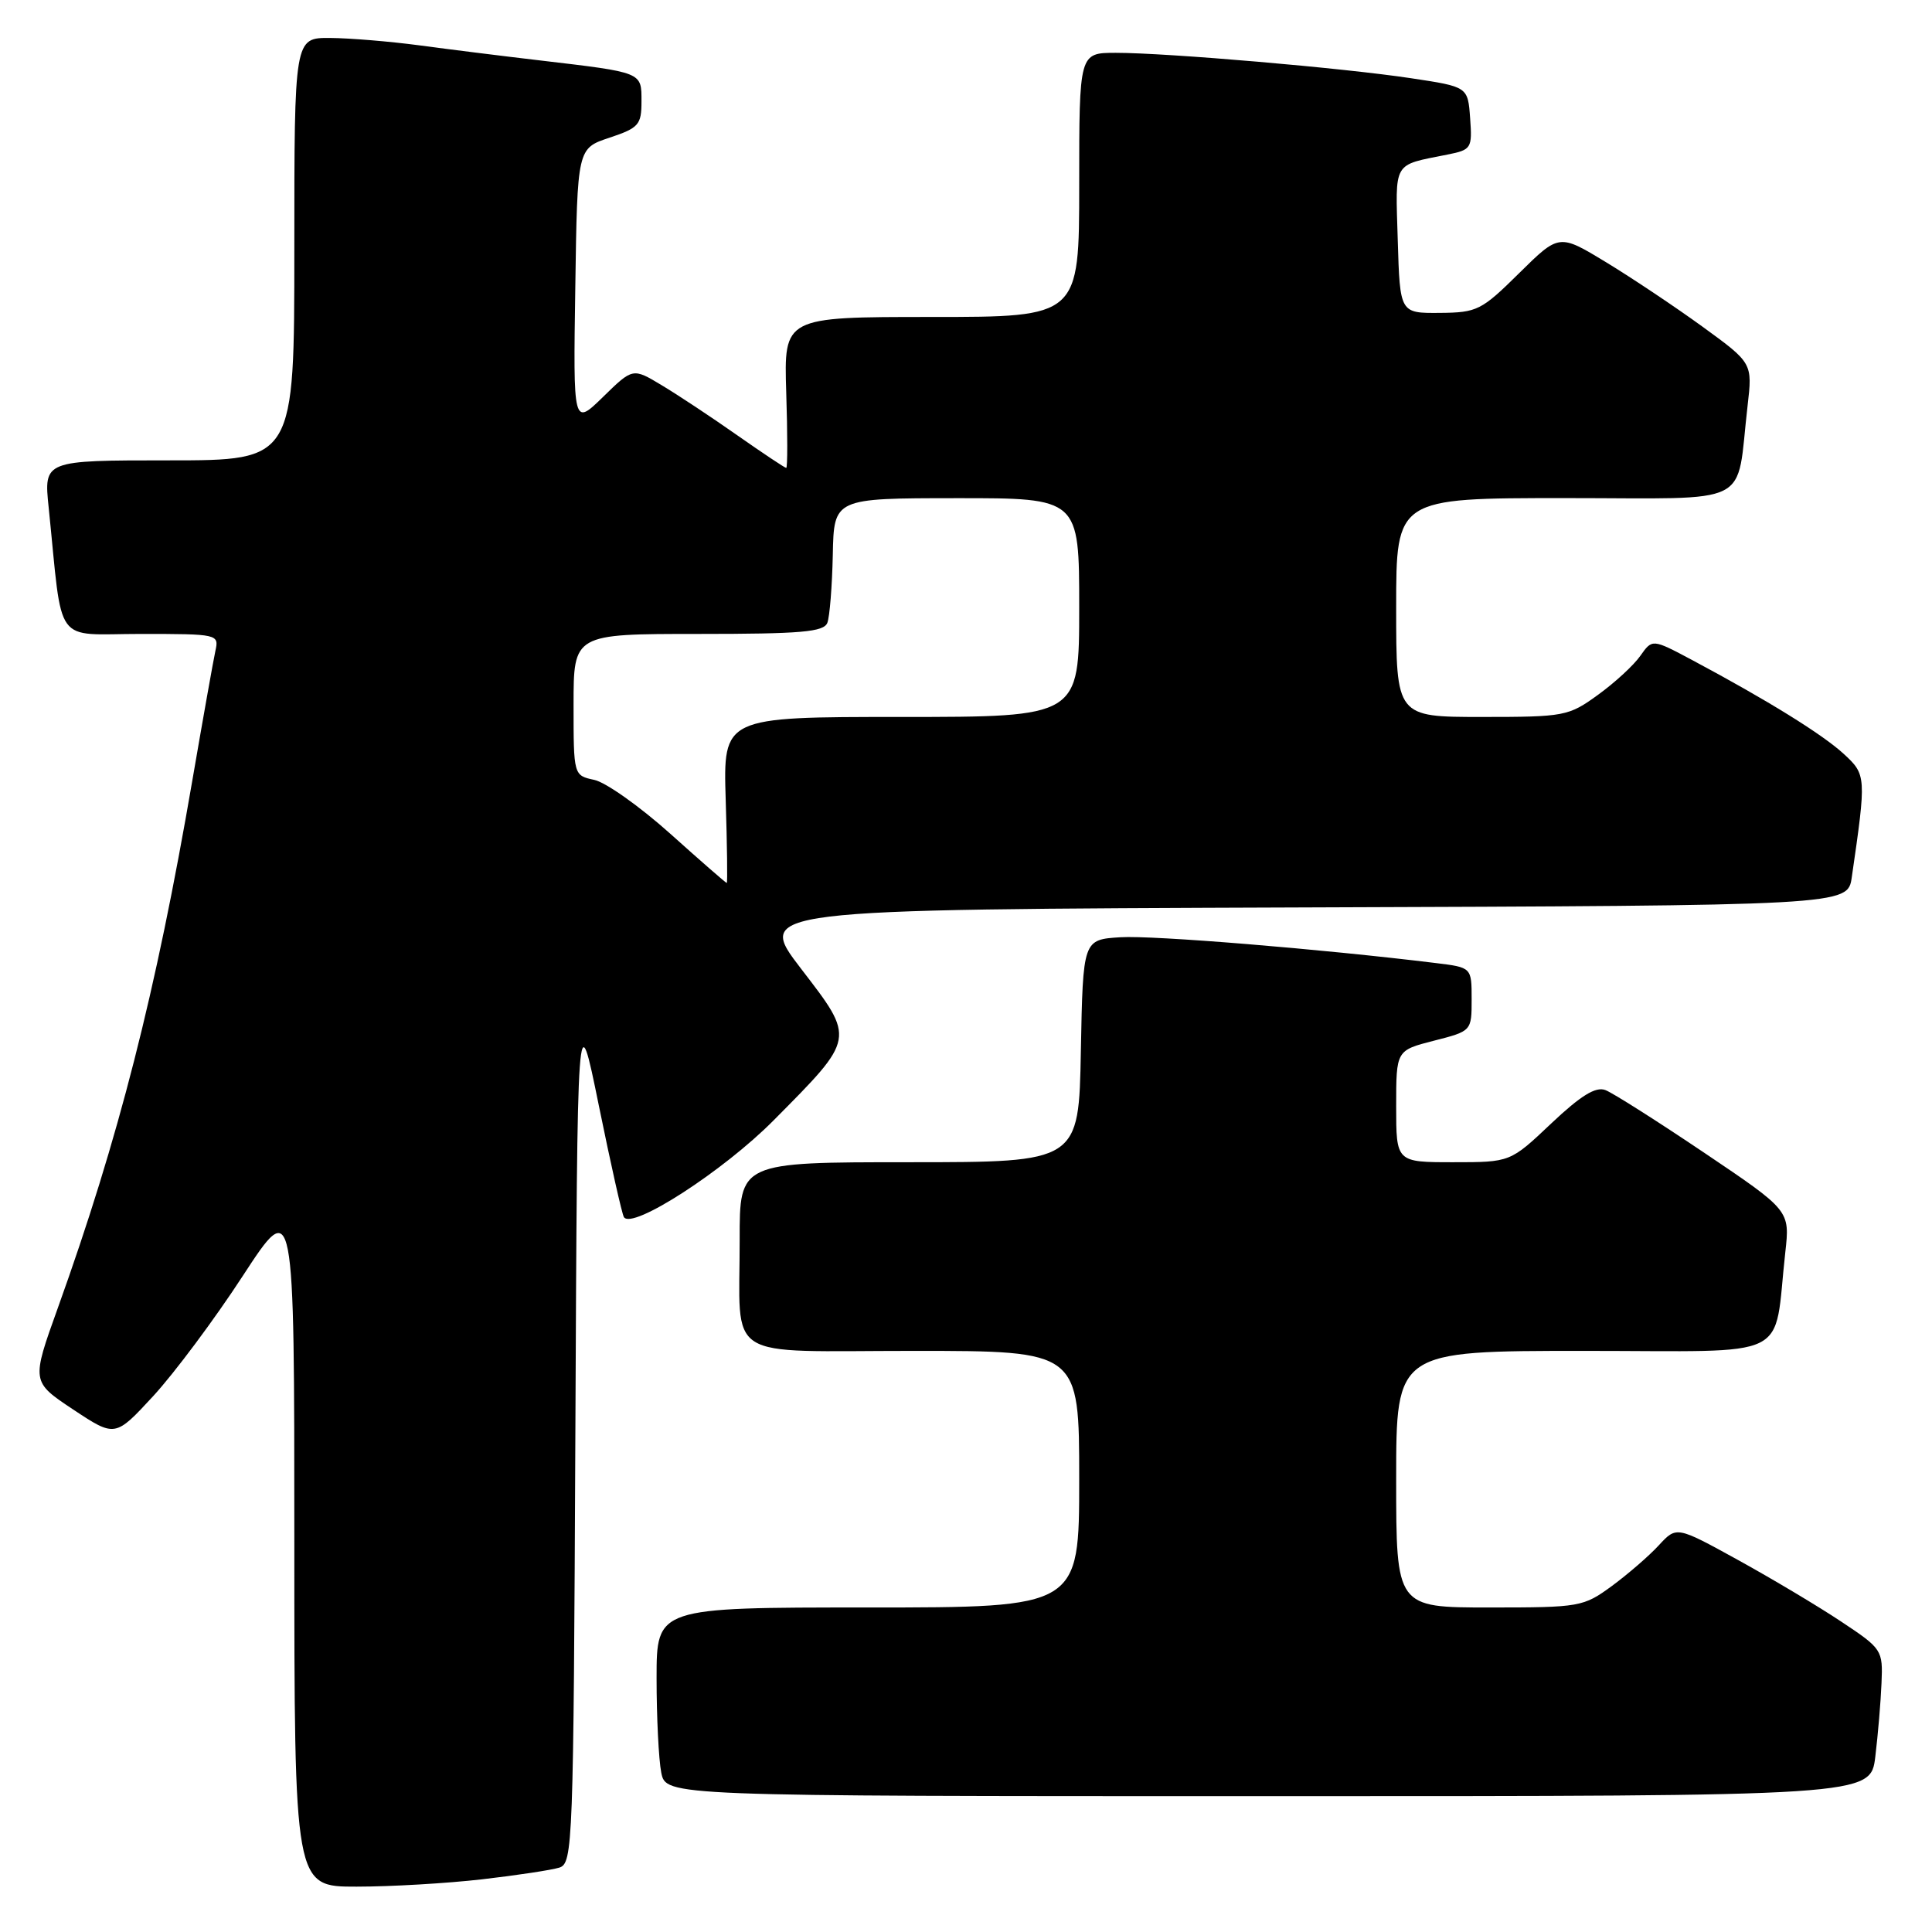 <?xml version="1.0" encoding="UTF-8" standalone="no"?>
<!DOCTYPE svg PUBLIC "-//W3C//DTD SVG 1.1//EN" "http://www.w3.org/Graphics/SVG/1.1/DTD/svg11.dtd" >
<svg xmlns="http://www.w3.org/2000/svg" xmlns:xlink="http://www.w3.org/1999/xlink" version="1.1" viewBox="0 0 256 256">
 <g >
 <path fill="currentColor"
d=" M 63.87 249.02 C 68.47 248.49 73.08 247.79 74.11 247.47 C 75.91 246.89 75.99 244.61 76.24 189.69 C 76.50 132.50 76.50 132.50 79.35 146.50 C 80.92 154.20 82.41 160.85 82.67 161.27 C 83.73 163.00 95.85 155.17 102.50 148.46 C 113.40 137.47 113.35 137.74 106.16 128.38 C 100.11 120.50 100.11 120.50 172.47 120.24 C 244.83 119.99 244.83 119.99 245.37 116.24 C 247.31 102.90 247.30 102.65 244.31 99.90 C 241.50 97.31 234.19 92.78 224.22 87.46 C 218.94 84.65 218.94 84.65 217.36 86.89 C 216.50 88.13 213.97 90.46 211.74 92.07 C 207.84 94.90 207.31 95.00 196.35 95.00 C 185.00 95.00 185.00 95.00 185.00 80.50 C 185.00 66.00 185.00 66.00 207.39 66.00 C 232.70 66.00 229.98 67.37 231.56 53.80 C 232.22 48.11 232.22 48.11 225.61 43.30 C 221.97 40.66 216.21 36.81 212.80 34.74 C 206.59 30.97 206.59 30.97 201.30 36.19 C 196.30 41.13 195.74 41.42 190.76 41.46 C 185.50 41.50 185.50 41.50 185.21 31.83 C 184.90 21.21 184.46 21.96 191.80 20.48 C 194.97 19.85 195.09 19.65 194.80 15.66 C 194.50 11.50 194.50 11.50 187.00 10.37 C 178.03 9.01 154.66 7.00 147.86 7.00 C 143.00 7.00 143.00 7.00 143.00 24.50 C 143.00 42.00 143.00 42.00 123.43 42.00 C 103.87 42.00 103.87 42.00 104.18 52.00 C 104.36 57.50 104.36 62.00 104.18 62.00 C 104.00 62.00 101.08 60.05 97.68 57.67 C 94.28 55.28 89.78 52.30 87.67 51.04 C 83.85 48.74 83.85 48.74 79.90 52.60 C 75.95 56.45 75.95 56.45 76.23 38.06 C 76.50 19.66 76.50 19.66 80.75 18.25 C 84.64 16.95 85.00 16.54 85.00 13.44 C 85.00 9.53 85.23 9.62 71.50 8.00 C 66.55 7.42 59.35 6.52 55.50 6.00 C 51.65 5.49 46.36 5.05 43.75 5.03 C 39.00 5.00 39.00 5.00 39.00 33.00 C 39.00 61.00 39.00 61.00 22.40 61.00 C 5.80 61.00 5.80 61.00 6.45 67.25 C 8.36 85.91 6.97 84.00 18.63 84.00 C 28.90 84.00 29.03 84.03 28.54 86.25 C 28.27 87.49 26.89 95.25 25.47 103.50 C 20.66 131.52 15.70 150.94 7.67 173.29 C 4.15 183.08 4.15 183.08 9.70 186.77 C 15.26 190.45 15.26 190.45 20.31 184.98 C 23.09 181.96 28.44 174.80 32.18 169.05 C 39.00 158.61 39.00 158.61 39.00 204.30 C 39.00 250.00 39.00 250.00 47.25 249.99 C 51.79 249.99 59.26 249.55 63.87 249.02 Z  M 248.49 232.75 C 248.84 229.86 249.21 225.49 249.31 223.02 C 249.50 218.64 249.39 218.47 244.00 214.89 C 240.97 212.87 234.82 209.20 230.32 206.72 C 222.15 202.22 222.15 202.22 219.82 204.74 C 218.55 206.13 215.74 208.56 213.60 210.14 C 209.80 212.92 209.37 213.00 197.35 213.00 C 185.00 213.00 185.00 213.00 185.00 196.00 C 185.00 179.00 185.00 179.00 209.91 179.00 C 237.96 179.00 234.94 180.48 236.56 165.95 C 237.18 160.40 237.18 160.40 225.84 152.76 C 219.60 148.56 213.70 144.81 212.72 144.44 C 211.43 143.95 209.46 145.17 205.53 148.88 C 200.12 154.00 200.12 154.00 192.56 154.00 C 185.00 154.00 185.00 154.00 185.00 146.59 C 185.00 139.18 185.00 139.18 190.00 137.90 C 195.00 136.62 195.00 136.62 195.00 132.40 C 195.00 128.19 195.00 128.19 190.25 127.61 C 175.02 125.74 152.75 123.92 148.47 124.19 C 143.50 124.50 143.50 124.50 143.22 139.25 C 142.95 154.00 142.95 154.00 120.47 154.00 C 98.00 154.00 98.00 154.00 98.01 164.25 C 98.04 180.61 95.52 179.00 121.12 179.00 C 143.00 179.00 143.00 179.00 143.00 196.00 C 143.00 213.00 143.00 213.00 115.00 213.00 C 87.00 213.00 87.00 213.00 87.00 222.38 C 87.00 227.53 87.28 233.16 87.62 234.88 C 88.25 238.00 88.25 238.00 168.05 238.00 C 247.86 238.00 247.86 238.00 248.49 232.75 Z  M 88.80 110.46 C 84.78 106.86 80.26 103.66 78.75 103.34 C 76.00 102.75 76.00 102.75 76.00 93.38 C 76.00 84.00 76.00 84.00 92.53 84.00 C 106.19 84.00 109.16 83.74 109.63 82.52 C 109.94 81.71 110.26 77.67 110.35 73.53 C 110.50 66.02 110.50 66.02 126.75 66.01 C 143.00 66.00 143.00 66.00 143.00 80.50 C 143.00 95.00 143.00 95.00 119.41 95.00 C 95.82 95.00 95.82 95.00 96.16 106.00 C 96.35 112.05 96.41 117.00 96.30 117.00 C 96.18 117.00 92.81 114.06 88.80 110.46 Z "/>
</g>
</svg>